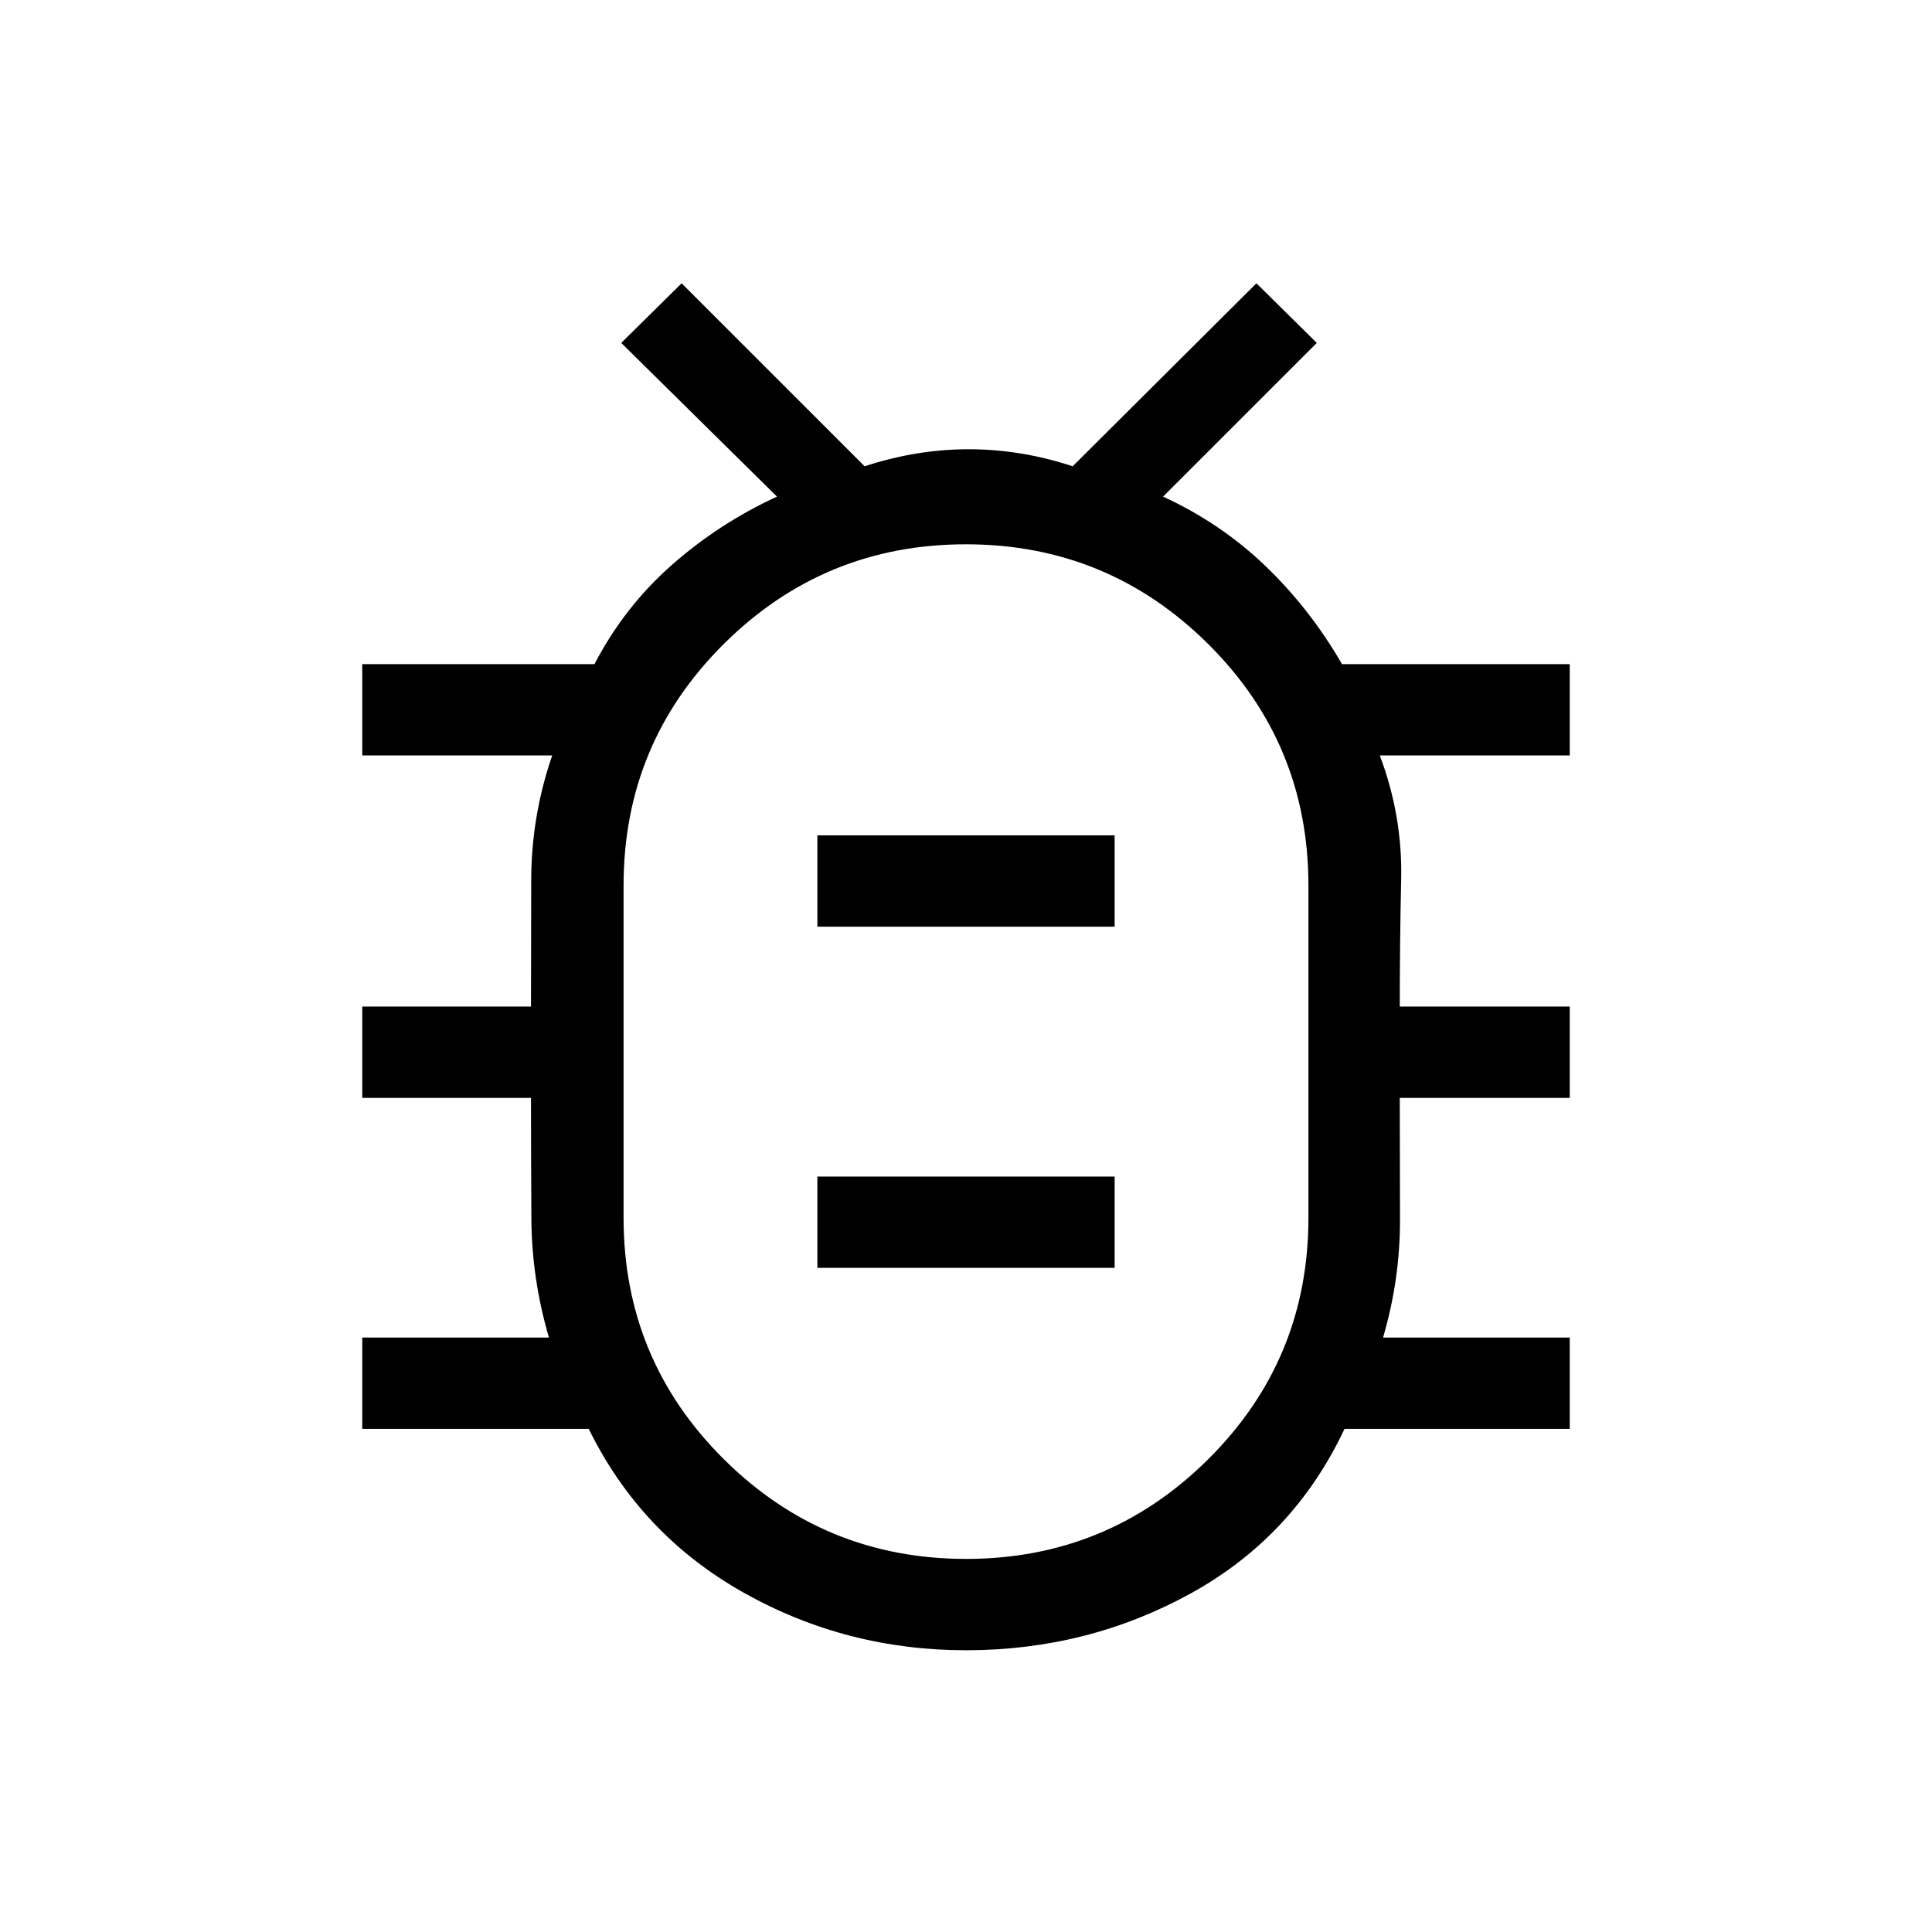 <svg xmlns="http://www.w3.org/2000/svg" width="48" height="48" viewBox="0 -960 960 960"><path d="M480.03-185.39q70.43 0 120.28-49.48 49.84-49.48 49.84-120.05V-520q0-70.57-49.88-120.06-49.88-49.48-120.3-49.48-70.43 0-120.28 49.48-49.84 49.49-49.84 120.06v165.08q0 70.57 49.88 120.05 49.88 49.48 120.3 49.48ZM406.15-330h147.7v-45.38h-147.7V-330Zm0-169.54h147.7v-45.38h-147.7v45.38ZM480-437.15h.31-.31.31-.31.31-.31.31-.31ZM480-140q-59.61 0-110.61-28.69-51-28.7-76.85-81.31H180v-45.38h92.77q-8.54-29.08-8.73-58.98-.19-29.9-.19-60.1H180v-45.39h83.85q0-31.69.11-63.27.12-31.57 10.43-61.5H180V-630h115.39q14.77-28.38 38.34-49.19 23.58-20.81 52.35-34.04l-77.39-76.38 30-29.62 90.93 90.92q25.81-8.46 51.75-8.46t51.63 8.46l91.31-90.92 30 29.62-76.39 76.38q28.77 13.23 50.92 34.52 22.15 21.29 38 48.71H780v45.38h-94.39q11.31 29.93 10.62 61.5-.69 31.58-.69 63.27H780v45.39h-84.46q0 30.2.11 60.1.12 29.9-8.42 58.98H780V-250H668.08q-25.24 53.61-76.49 81.81Q540.33-140 480-140Z"/></svg>